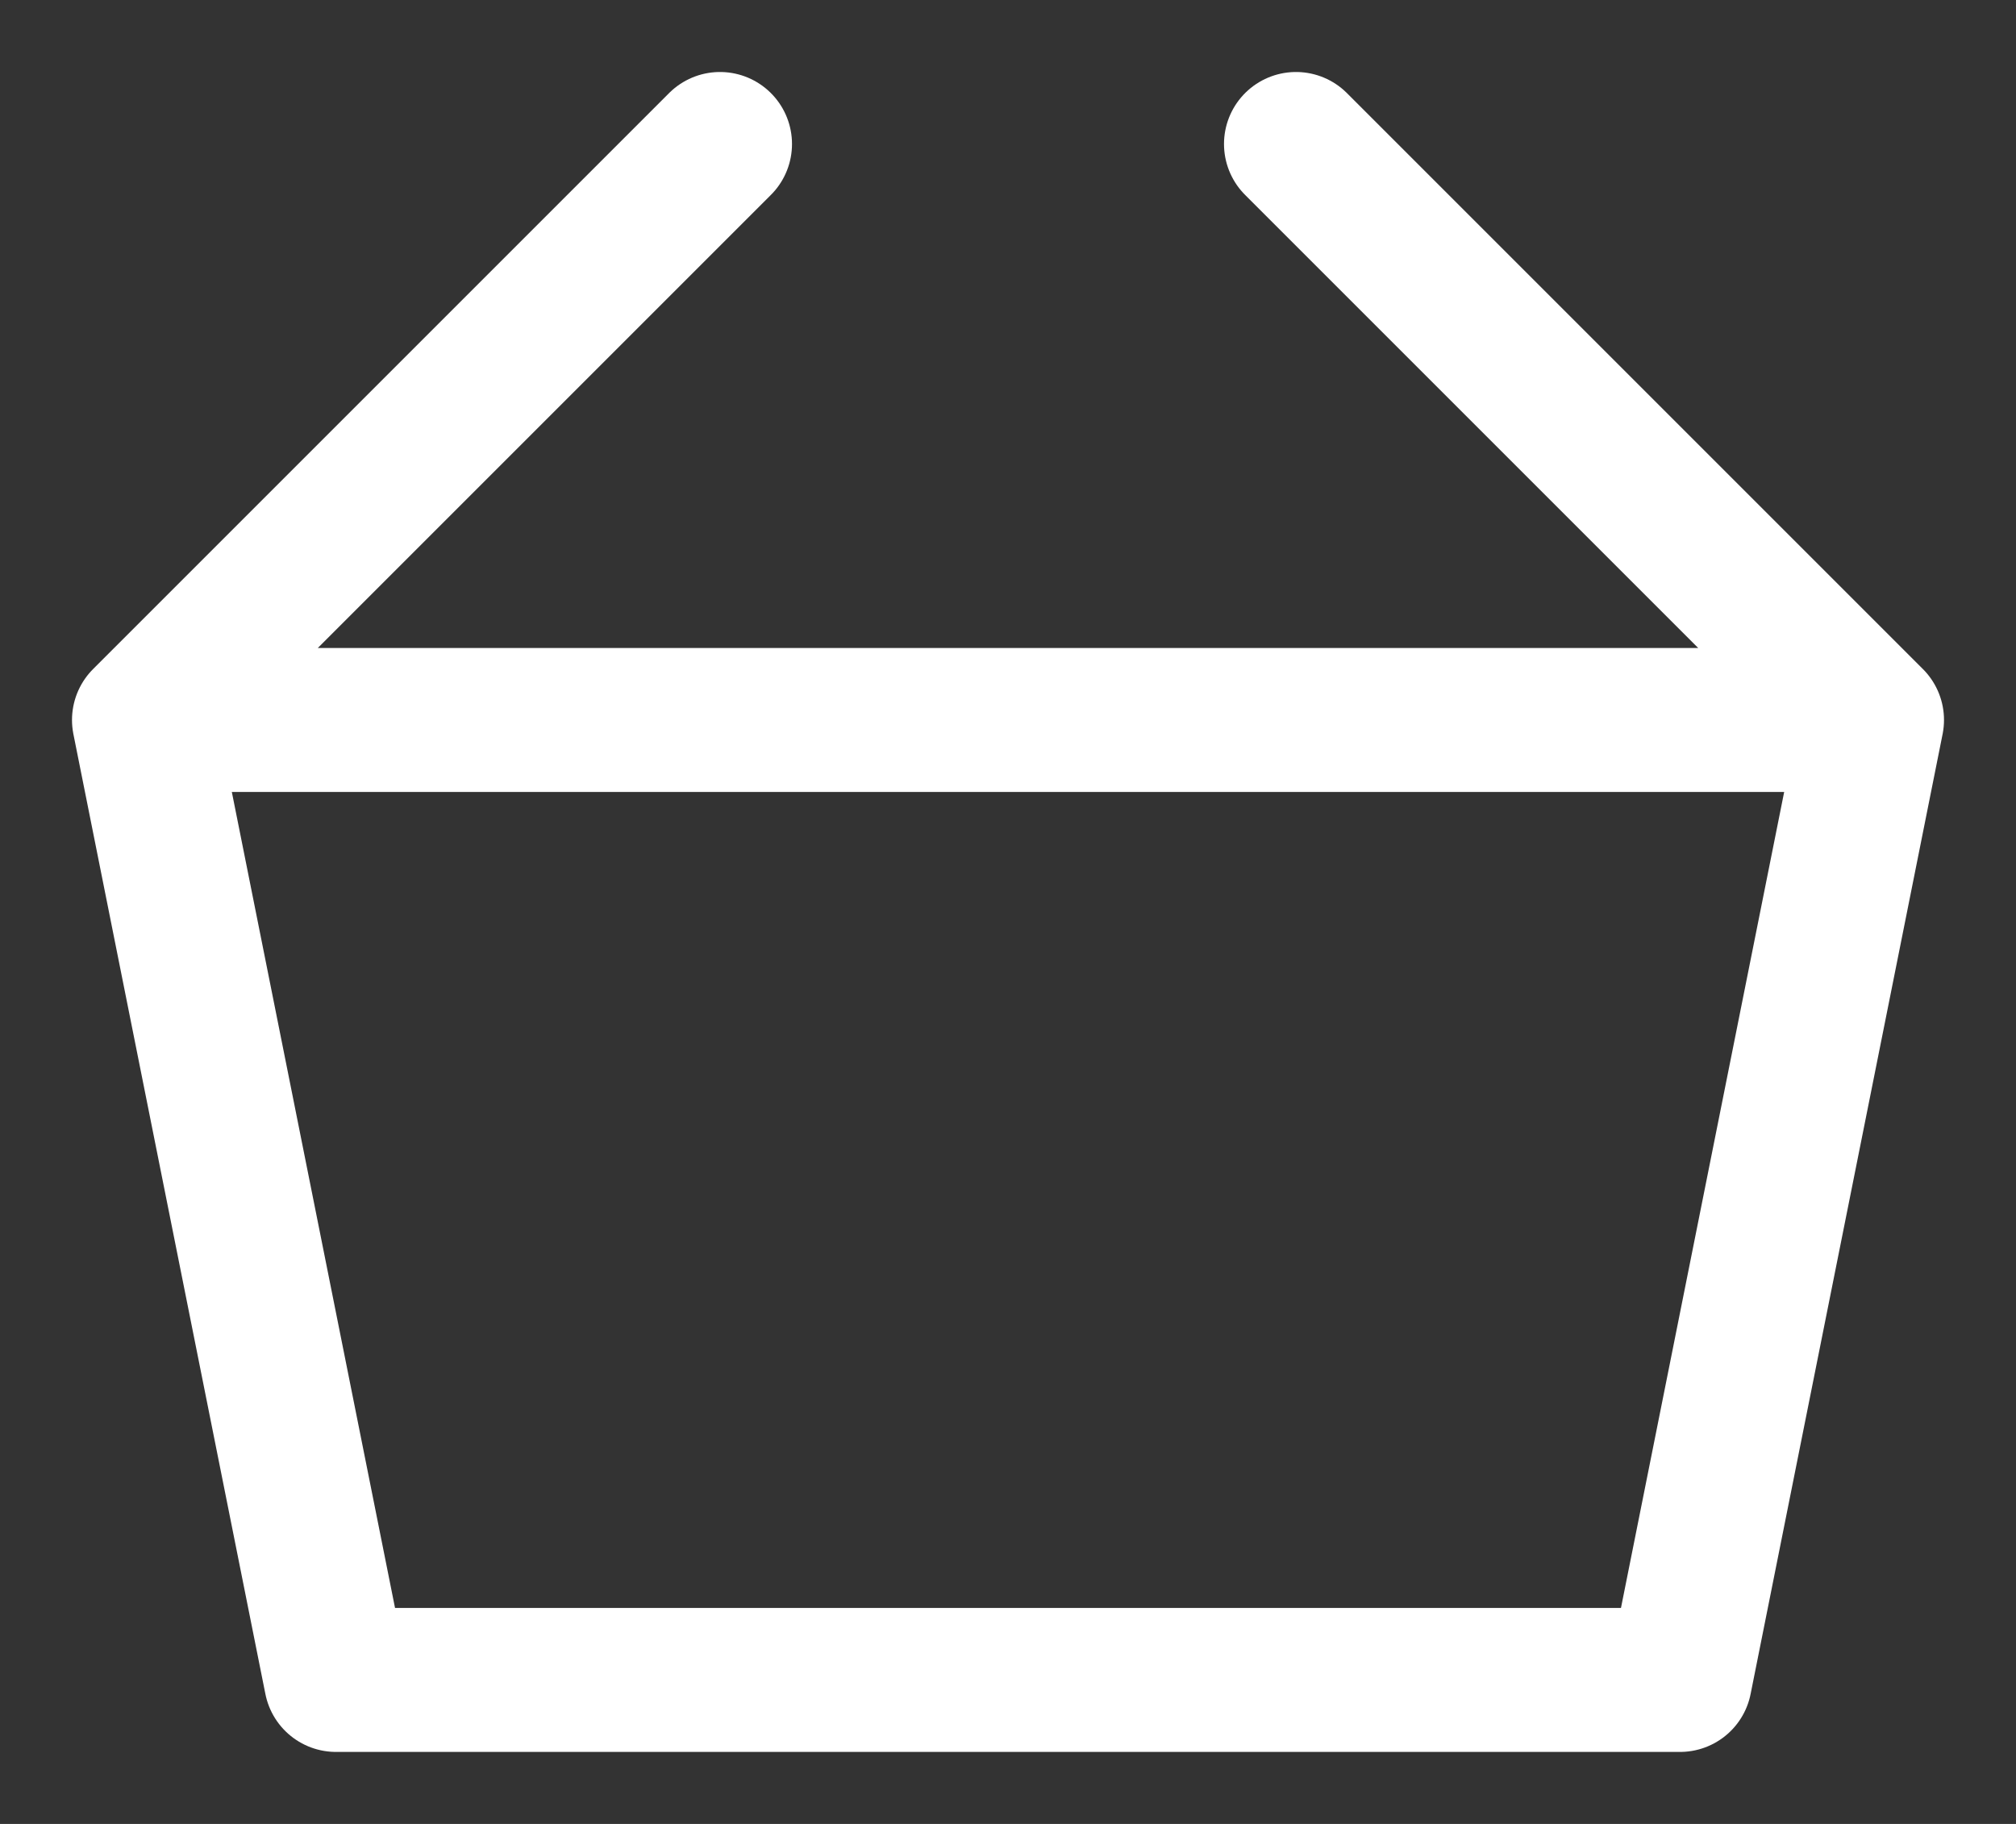 <svg width="21" height="19" viewBox="0 0 21 19" fill="none" xmlns="http://www.w3.org/2000/svg">
<rect x="0" y="0" width="21" height="19" fill="#333333" stroke="none"/>
<path d="M1.5 7.5H19.5M1.5 7.5L3.5 17.5H17.5L19.5 7.5M1.5 7.5L7.5 1.5M19.5 7.5L13.5 1.5" stroke="white" stroke-width="1.5" stroke-linecap="round" stroke-linejoin="round"/>
</svg>
